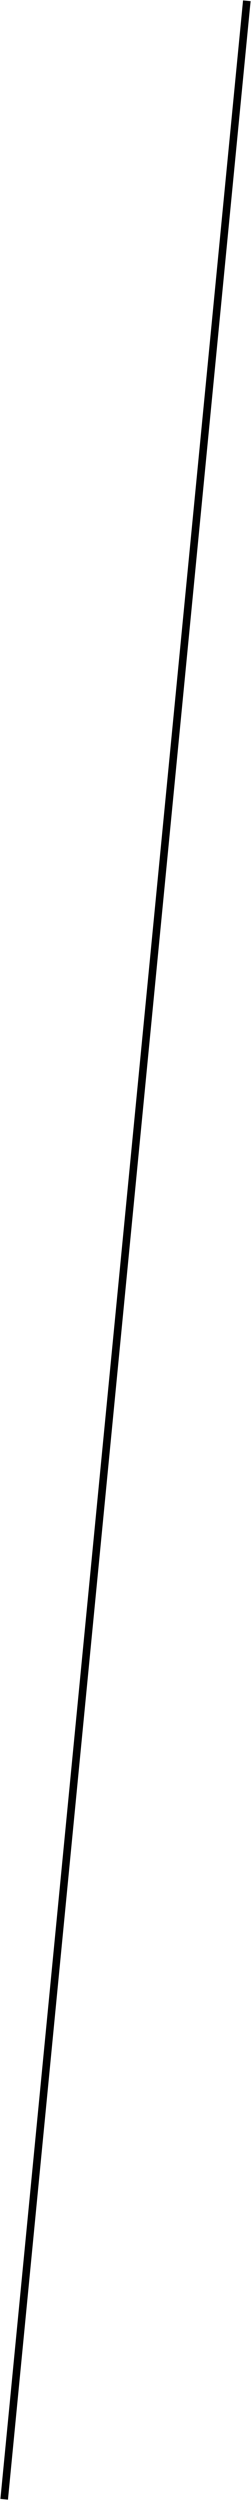 <?xml version="1.0" encoding="utf-8"?>
<!-- Generator: Adobe Illustrator 23.0.6, SVG Export Plug-In . SVG Version: 6.00 Build 0)  -->
<svg version="1.1" id="Layer_1" xmlns="http://www.w3.org/2000/svg" xmlns:xlink="http://www.w3.org/1999/xlink" x="0px" y="0px"
	 width="33.1px" height="329.1px" viewBox="0 0 33.1 329.1" style="enable-background:new 0 0 33.1 329.1;" xml:space="preserve">
<style type="text/css">
	.st0{fill:none;stroke:#000000;stroke-linecap:square;stroke-miterlimit:3;}
</style>
<g>
	<g id="Layer_1-2">
		<line class="st0" x1="32.5" y1="0.6" x2="0.6" y2="328.5"/>
	</g>
</g>
</svg>
